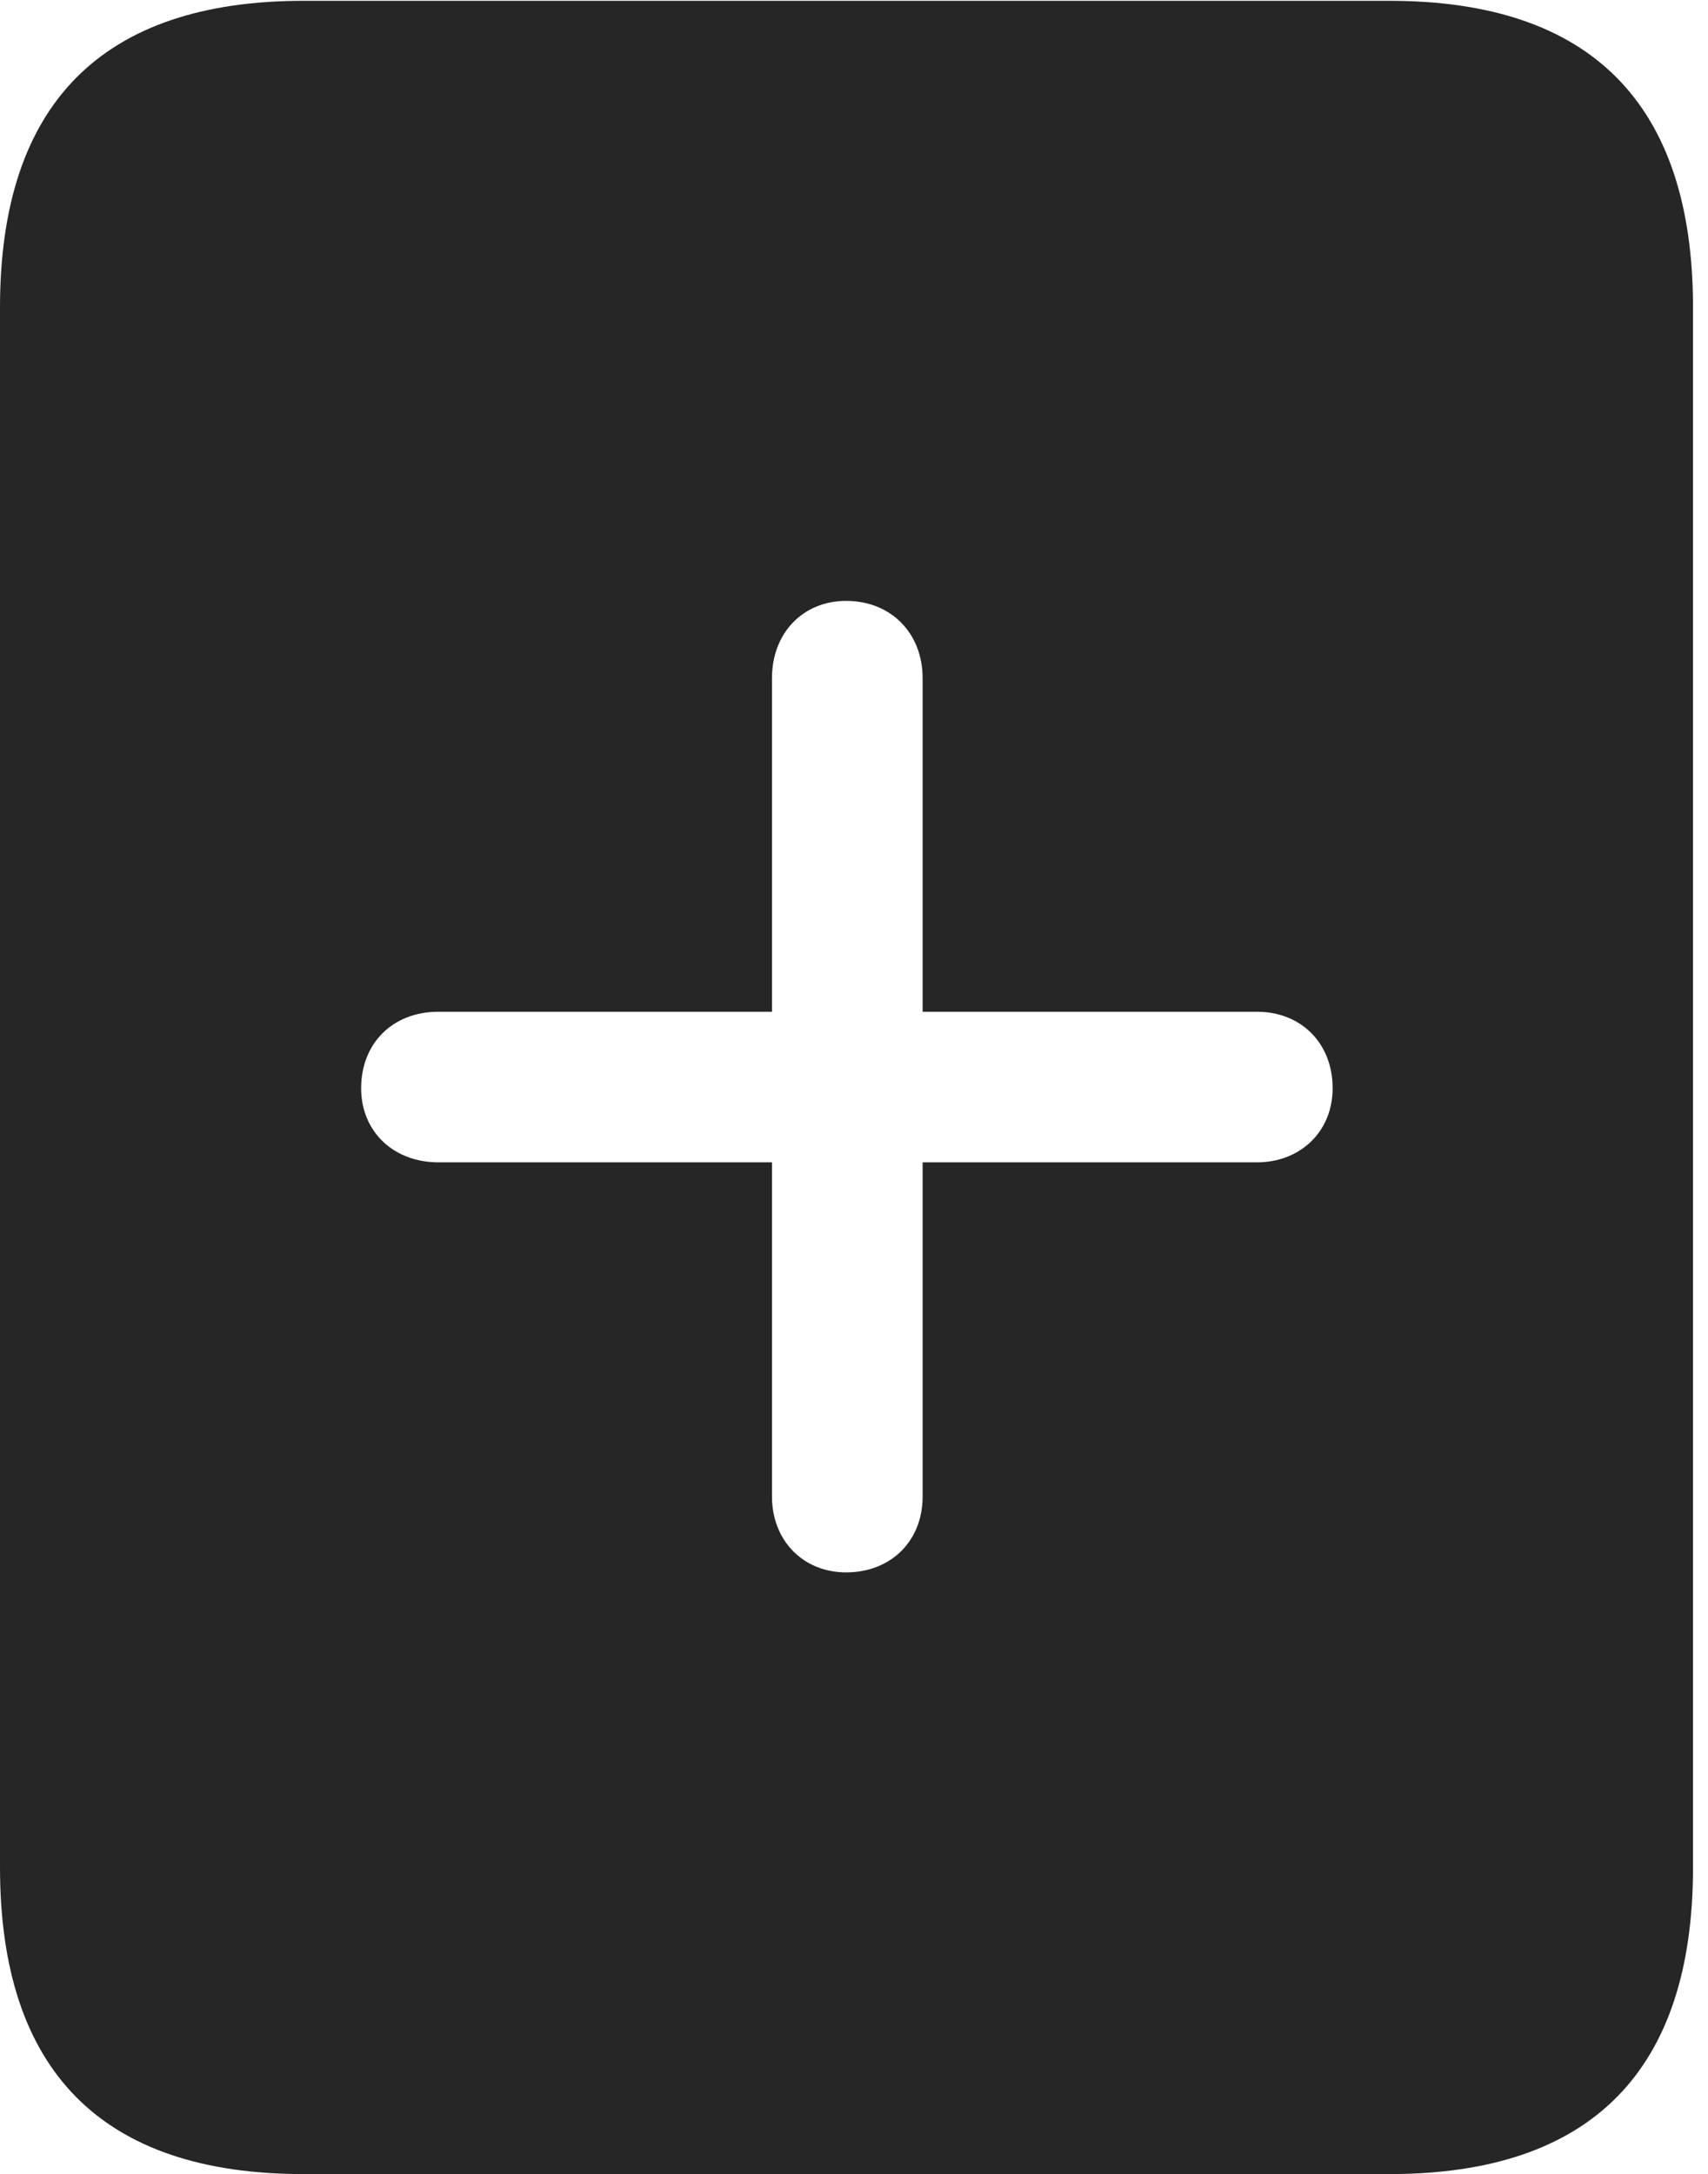 <?xml version="1.0" encoding="UTF-8"?>
<!--Generator: Apple Native CoreSVG 326-->
<!DOCTYPE svg
PUBLIC "-//W3C//DTD SVG 1.1//EN"
       "http://www.w3.org/Graphics/SVG/1.1/DTD/svg11.dtd">
<svg version="1.1" xmlns="http://www.w3.org/2000/svg" xmlns:xlink="http://www.w3.org/1999/xlink" viewBox="0 0 42.305 53.848">
 <g>
  <rect height="53.848" opacity="0" width="42.305" x="0" y="0"/>
  <path d="M41.934 7.617L41.934 46.25C41.934 51.289 39.414 53.848 34.414 53.848L7.52 53.848C2.52 53.848 0 51.289 0 46.25L0 7.617C0 2.578 2.52 0.02 7.52 0.02L34.414 0.02C39.414 0.02 41.934 2.578 41.934 7.617ZM19.121 16.797L19.121 25.059L10.859 25.059C9.727 25.059 8.945 25.84 8.945 26.953C8.945 28.027 9.746 28.789 10.859 28.789L19.121 28.789L19.121 37.07C19.121 38.145 19.883 38.945 20.957 38.945C22.07 38.945 22.852 38.164 22.852 37.07L22.852 28.789L31.133 28.789C32.207 28.789 33.008 28.027 33.008 26.953C33.008 25.84 32.227 25.059 31.133 25.059L22.852 25.059L22.852 16.797C22.852 15.684 22.07 14.883 20.957 14.883C19.883 14.883 19.121 15.684 19.121 16.797Z" fill="black" fill-opacity="0.85"/>
 </g>
</svg>
